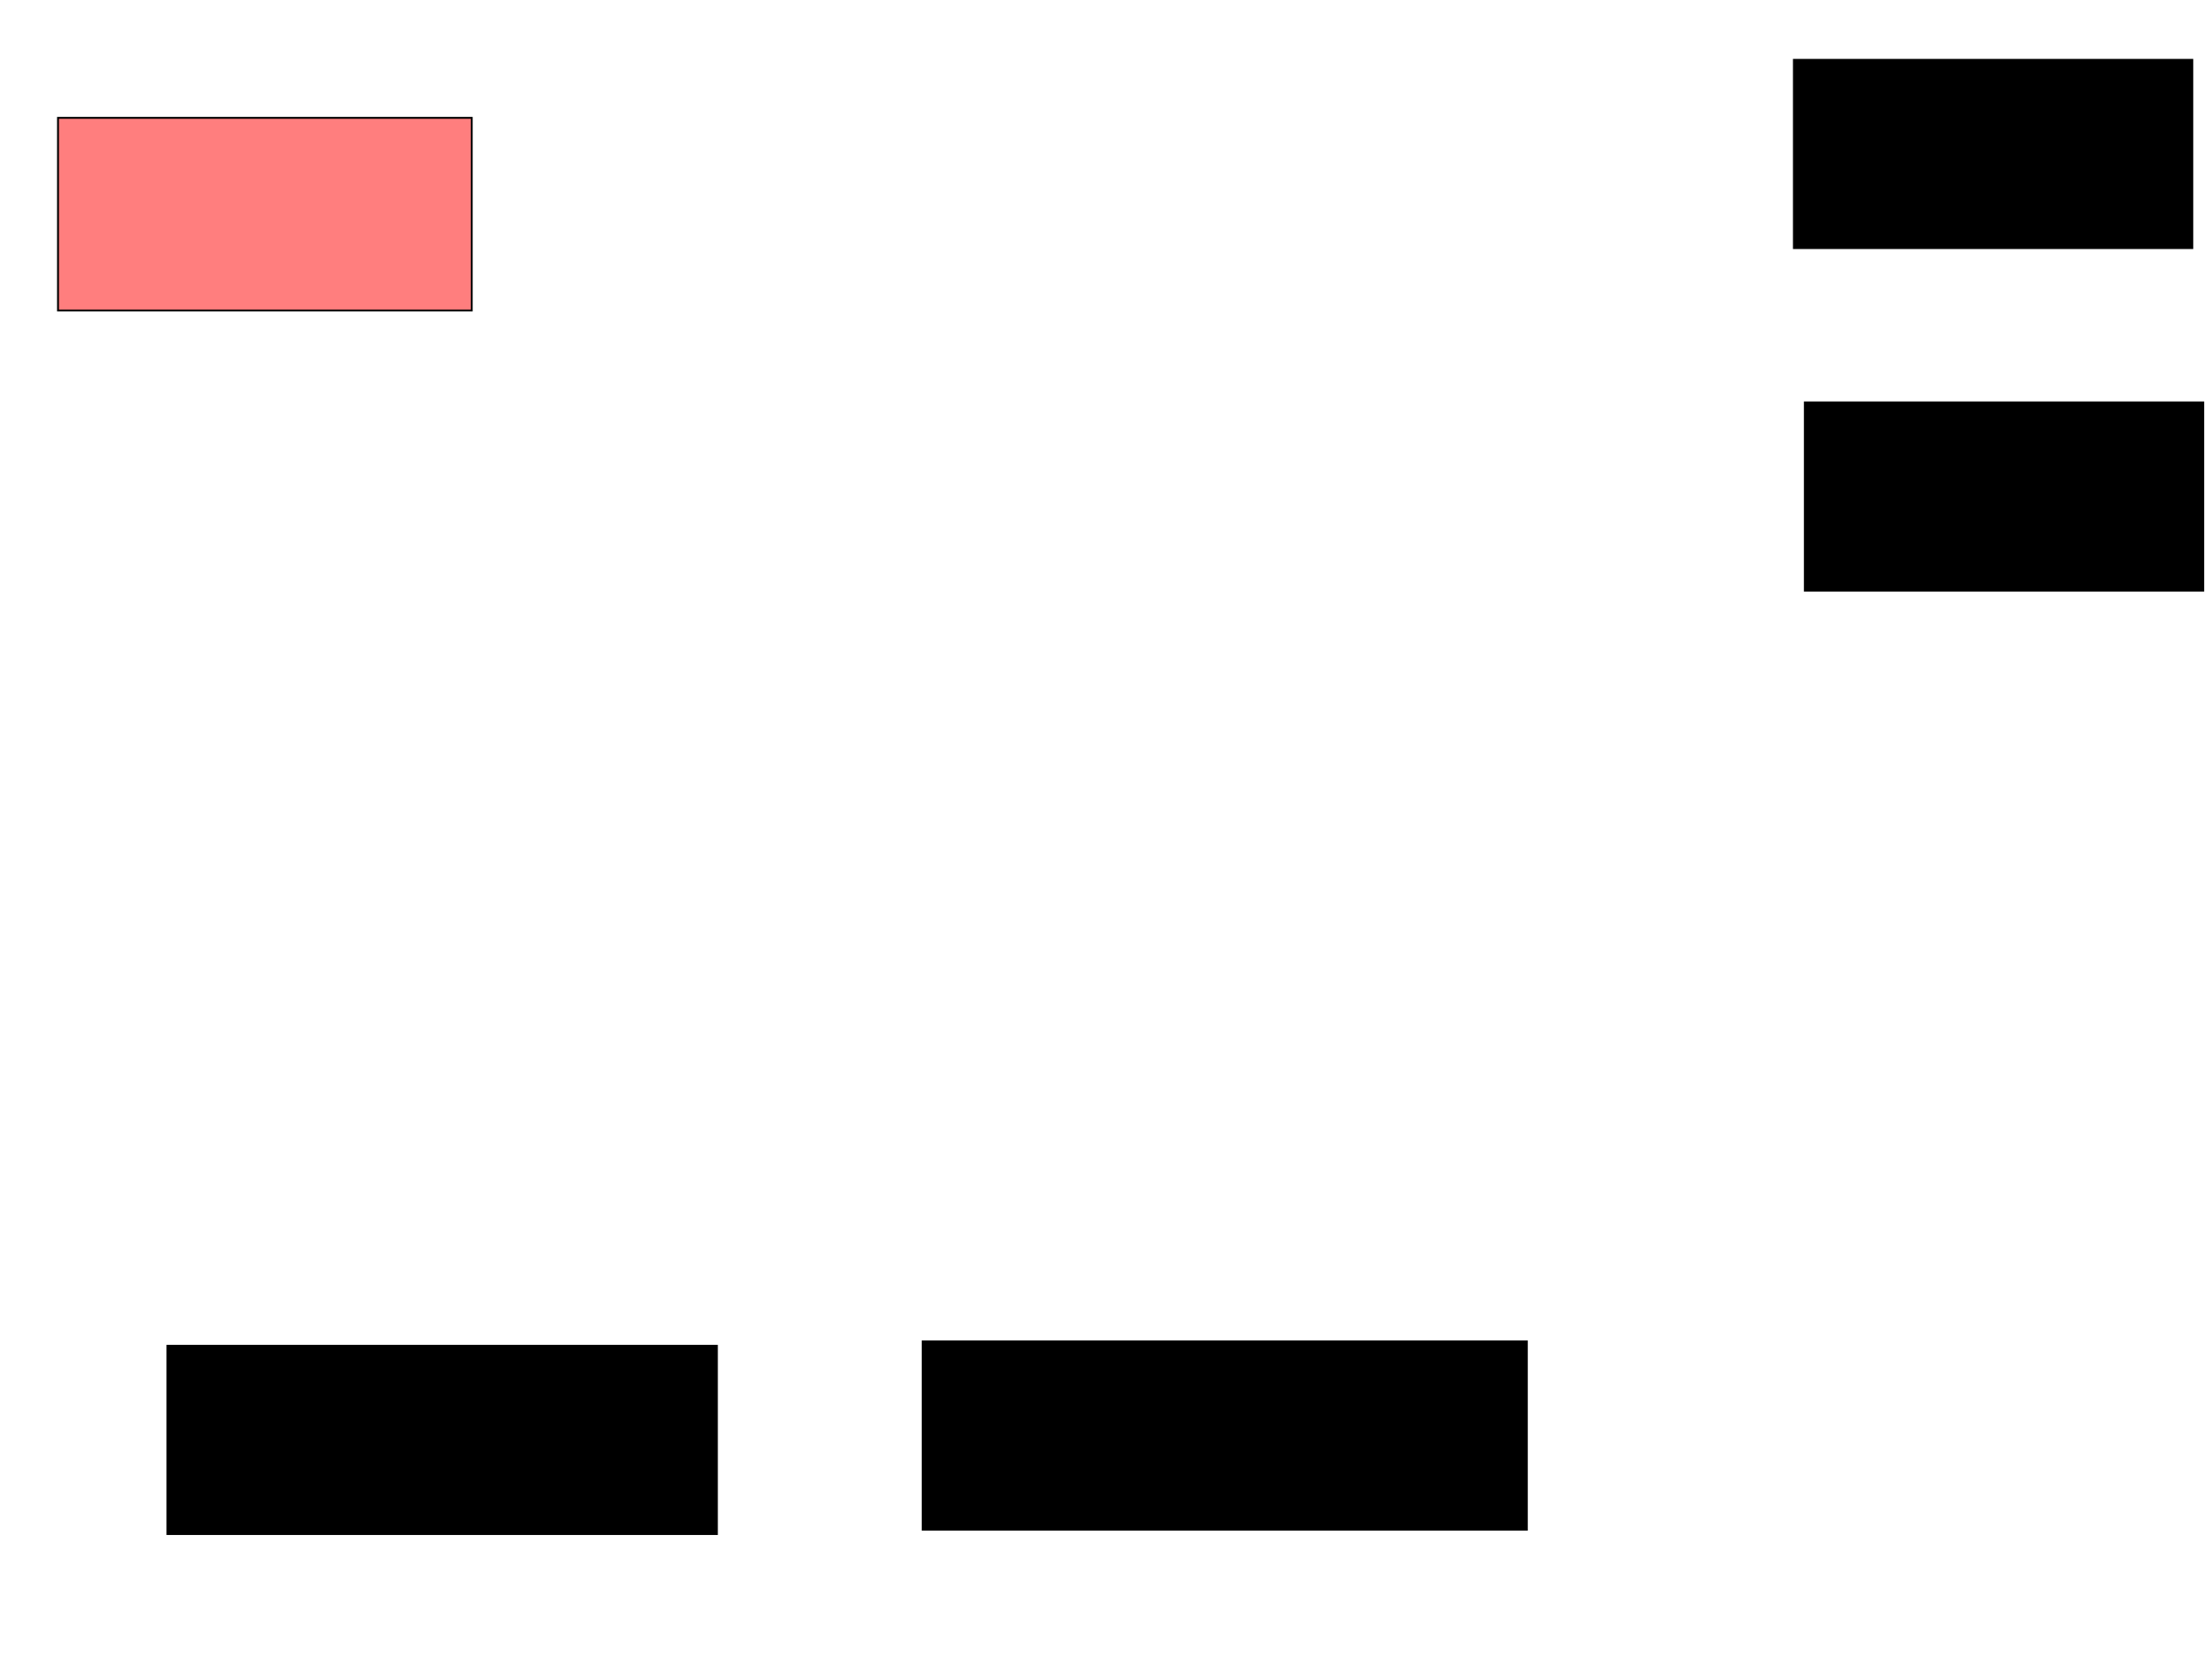 <svg xmlns="http://www.w3.org/2000/svg" width="1175" height="881">
 <!-- Created with Image Occlusion Enhanced -->
 <g>
  <title>Labels</title>
 </g>
 <g>
  <title>Masks</title>
  <rect id="97e2aa9d4c4746c380db04eda985841f-ao-1" height="100" width="211.628" y="31.791" x="952.907" stroke="#000000" fill="#0"/>
  <rect id="97e2aa9d4c4746c380db04eda985841f-ao-2" height="100" width="211.628" y="213.767" x="958.721" stroke="#000000" fill="#0"/>
  <rect stroke="#000000" id="97e2aa9d4c4746c380db04eda985841f-ao-3" height="102.326" width="219.767" y="62.605" x="30.814" fill="#FF7E7E" class="qshape"/>
  <rect stroke="#000000" id="97e2aa9d4c4746c380db04eda985841f-ao-4" height="100" width="320.93" y="712.605" x="490.116" fill="#0"/>
  <rect stroke="#000000" id="97e2aa9d4c4746c380db04eda985841f-ao-5" height="100" width="291.86" y="714.93" x="88.954" fill="#0"/>
 </g>
</svg>